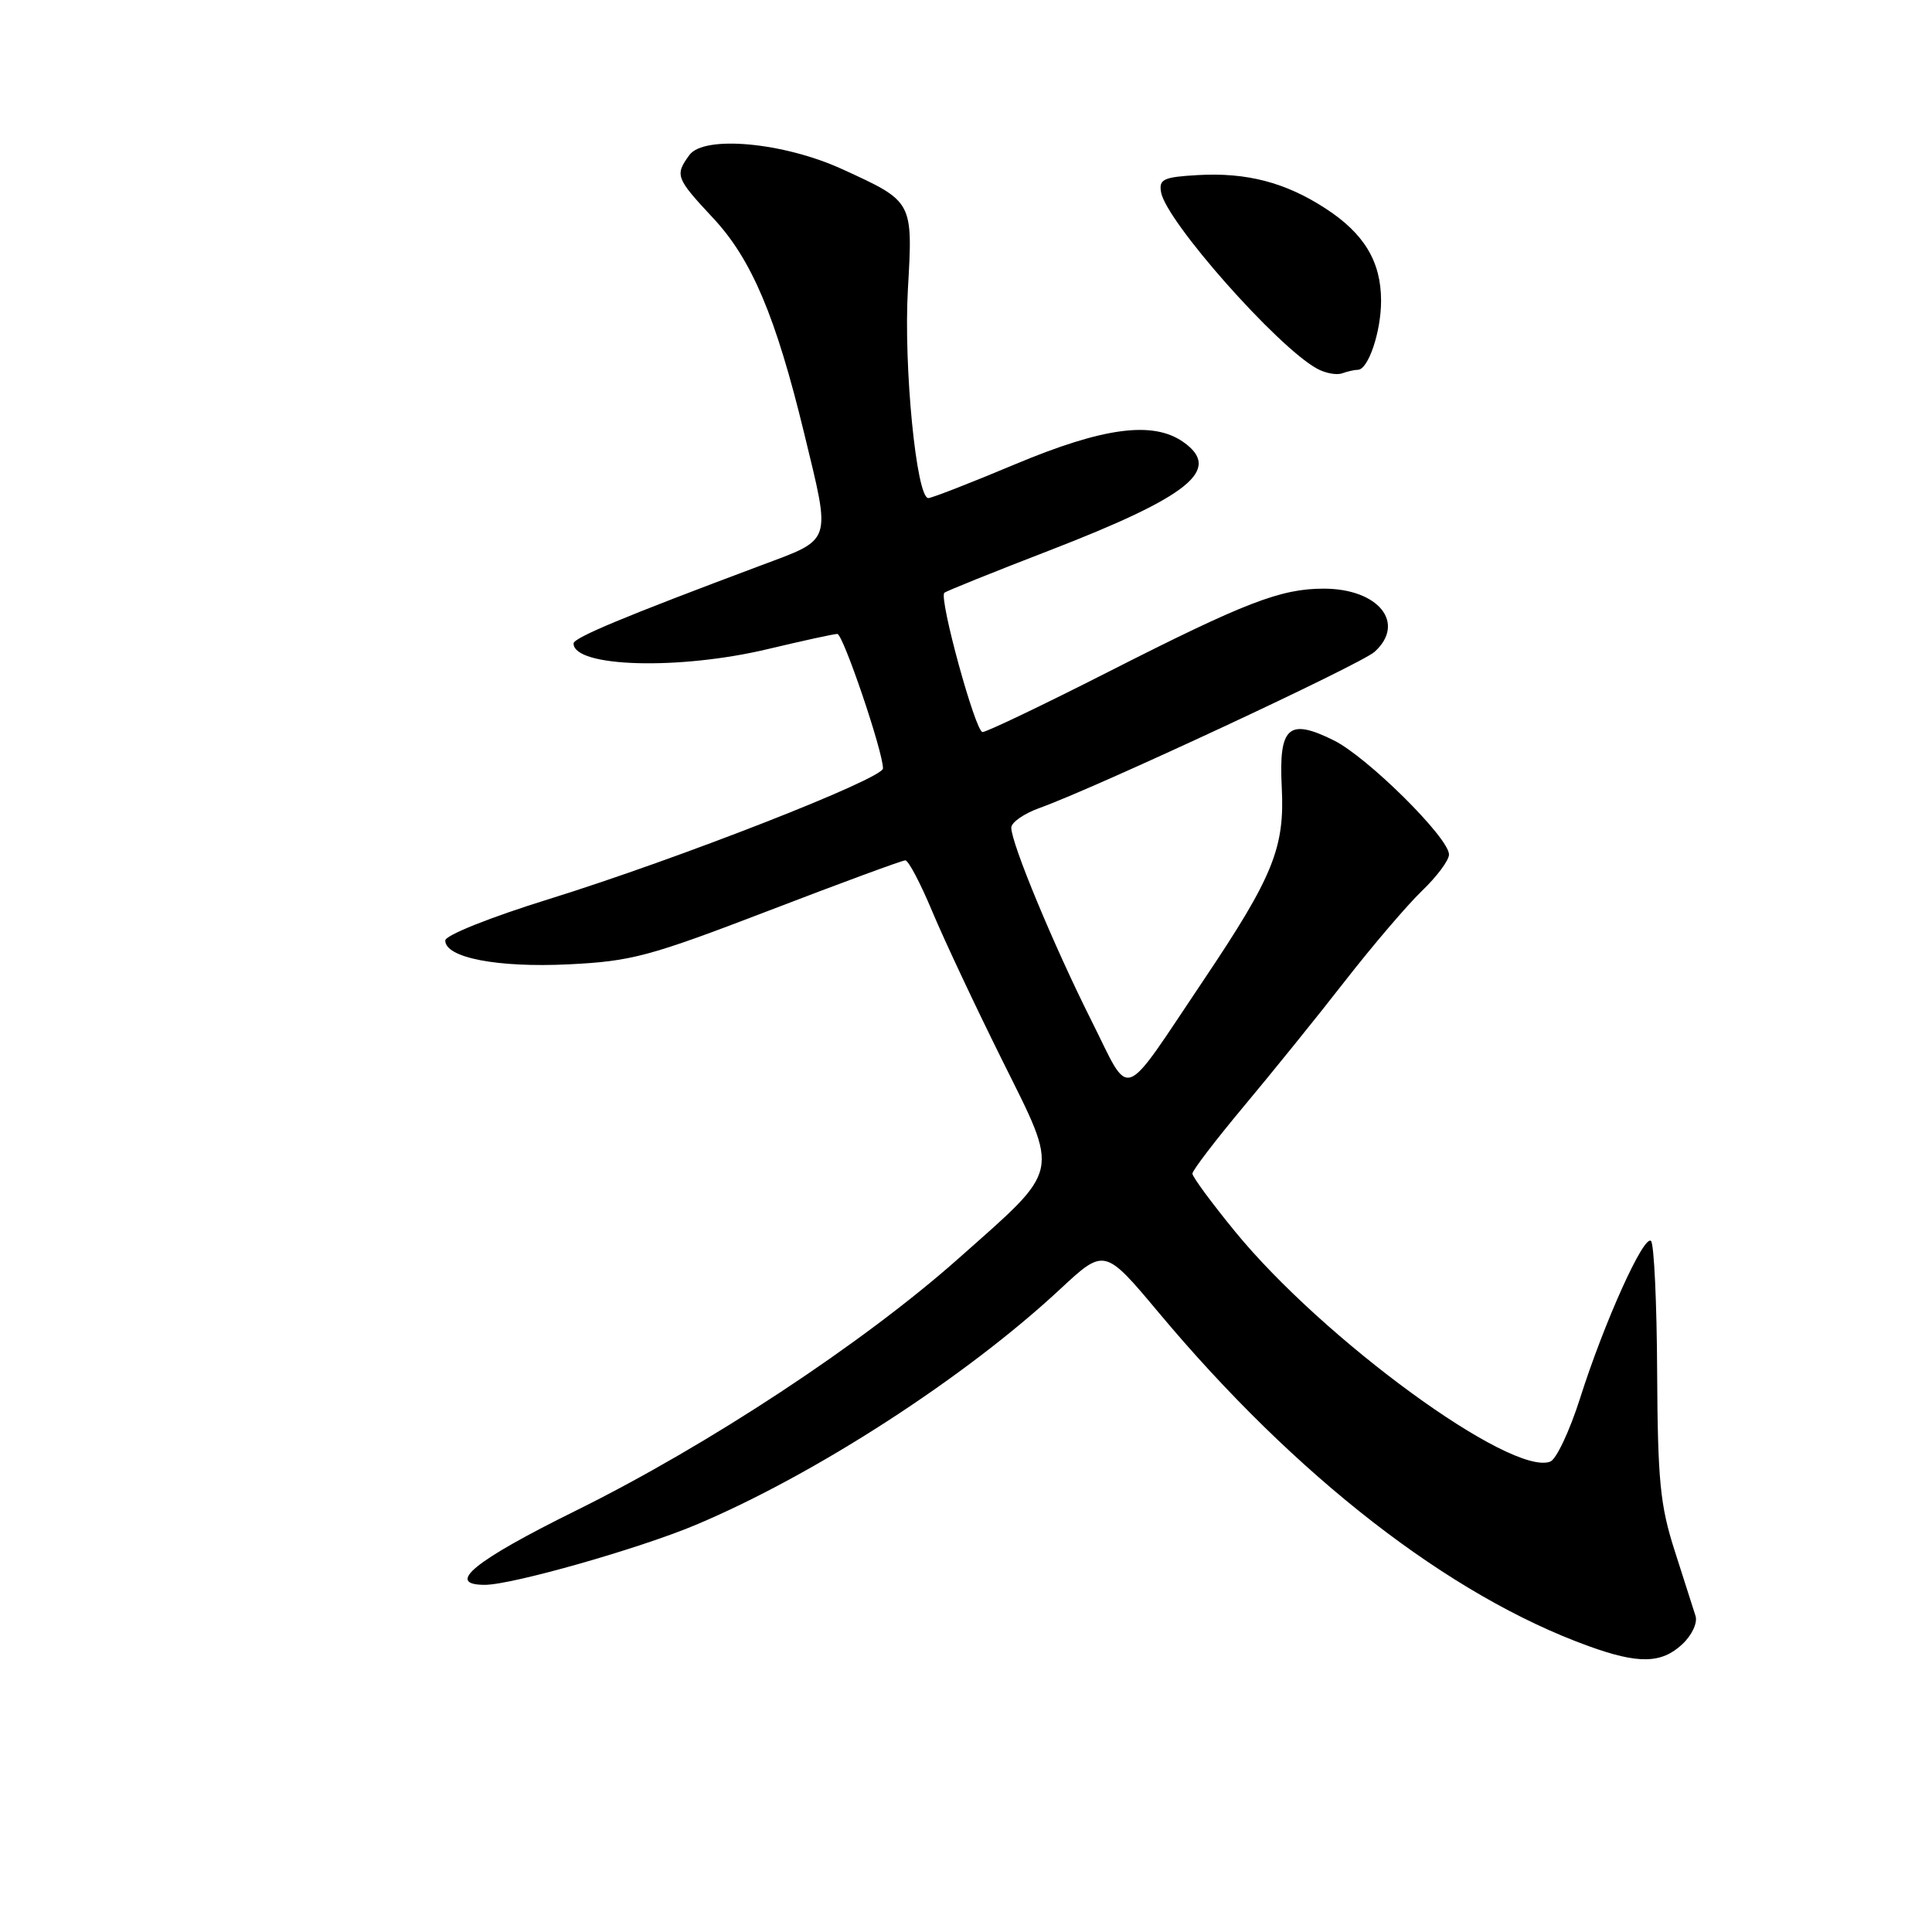 <?xml version="1.0" encoding="UTF-8" standalone="no"?>
<!DOCTYPE svg PUBLIC "-//W3C//DTD SVG 1.1//EN" "http://www.w3.org/Graphics/SVG/1.1/DTD/svg11.dtd" >
<svg xmlns="http://www.w3.org/2000/svg" xmlns:xlink="http://www.w3.org/1999/xlink" version="1.1" viewBox="0 0 256 256">
 <g >
 <path fill="currentColor"
d=" M 222.90 217.88 C 224.18 216.69 224.95 215.05 224.67 214.13 C 224.39 213.23 223.15 209.35 221.91 205.50 C 219.97 199.46 219.66 196.22 219.58 181.84 C 219.54 172.67 219.17 164.84 218.77 164.44 C 217.84 163.51 212.56 175.21 209.36 185.30 C 207.99 189.60 206.22 193.36 205.42 193.67 C 200.24 195.66 175.35 177.49 163.64 163.17 C 160.54 159.38 158.00 155.93 158.00 155.51 C 158.00 155.09 161.06 151.09 164.79 146.62 C 168.53 142.15 174.57 134.68 178.21 130.00 C 181.85 125.33 186.44 119.95 188.41 118.05 C 190.39 116.16 192.00 113.99 192.00 113.23 C 192.00 111.02 181.18 100.30 176.73 98.10 C 170.72 95.12 169.43 96.29 169.84 104.34 C 170.25 112.31 168.70 116.14 159.57 129.74 C 148.36 146.42 149.95 145.85 144.59 135.18 C 139.63 125.30 134.00 111.75 134.00 109.67 C 134.00 108.97 135.69 107.80 137.75 107.06 C 145.18 104.40 180.32 88.02 182.14 86.37 C 186.34 82.57 182.66 78.00 175.40 78.00 C 169.68 78.00 164.95 79.83 146.83 89.04 C 138.21 93.42 130.72 97.00 130.19 97.00 C 129.25 97.00 124.39 79.27 125.13 78.55 C 125.33 78.34 131.57 75.83 139.00 72.96 C 157.65 65.75 162.01 62.22 156.78 58.56 C 152.77 55.75 146.20 56.62 134.55 61.50 C 128.65 63.98 123.45 66.00 123.01 66.00 C 121.43 66.00 119.72 48.57 120.30 38.36 C 120.97 26.62 121.02 26.73 111.61 22.42 C 103.84 18.86 93.29 17.89 91.35 20.54 C 89.40 23.21 89.55 23.60 94.48 28.88 C 99.59 34.34 102.80 41.93 106.56 57.43 C 110.12 72.15 110.40 71.33 100.75 74.95 C 82.75 81.69 76.00 84.50 76.00 85.26 C 76.00 88.42 90.01 88.82 101.81 85.99 C 106.39 84.90 110.50 84.00 110.95 84.00 C 111.71 84.00 117.00 99.57 117.00 101.82 C 117.00 103.19 89.83 113.82 72.75 119.13 C 64.92 121.56 59.00 123.93 59.00 124.62 C 59.00 126.91 65.92 128.24 75.36 127.78 C 83.69 127.37 86.04 126.74 101.86 120.67 C 111.41 117.00 119.56 114.00 119.96 114.00 C 120.37 114.00 121.97 117.04 123.52 120.75 C 125.07 124.46 129.23 133.31 132.76 140.41 C 140.44 155.87 140.72 154.58 127.00 166.76 C 114.35 177.99 93.84 191.50 76.30 200.17 C 62.82 206.83 58.93 210.00 64.25 210.00 C 67.87 209.99 84.65 205.22 92.18 202.06 C 107.93 195.44 127.88 182.54 140.43 170.86 C 146.35 165.35 146.35 165.35 153.53 173.92 C 171.73 195.68 192.05 211.45 210.50 218.12 C 217.10 220.51 220.14 220.45 222.90 217.88 Z  M 179.92 49.00 C 181.30 49.00 183.00 43.96 183.00 39.86 C 183.00 34.66 180.76 30.94 175.62 27.61 C 170.31 24.16 165.17 22.83 158.70 23.20 C 154.15 23.46 153.54 23.75 153.85 25.48 C 154.52 29.31 169.21 45.93 174.50 48.84 C 175.60 49.45 177.10 49.73 177.83 49.47 C 178.56 49.21 179.50 49.00 179.92 49.00 Z "/>
</g>
</svg>